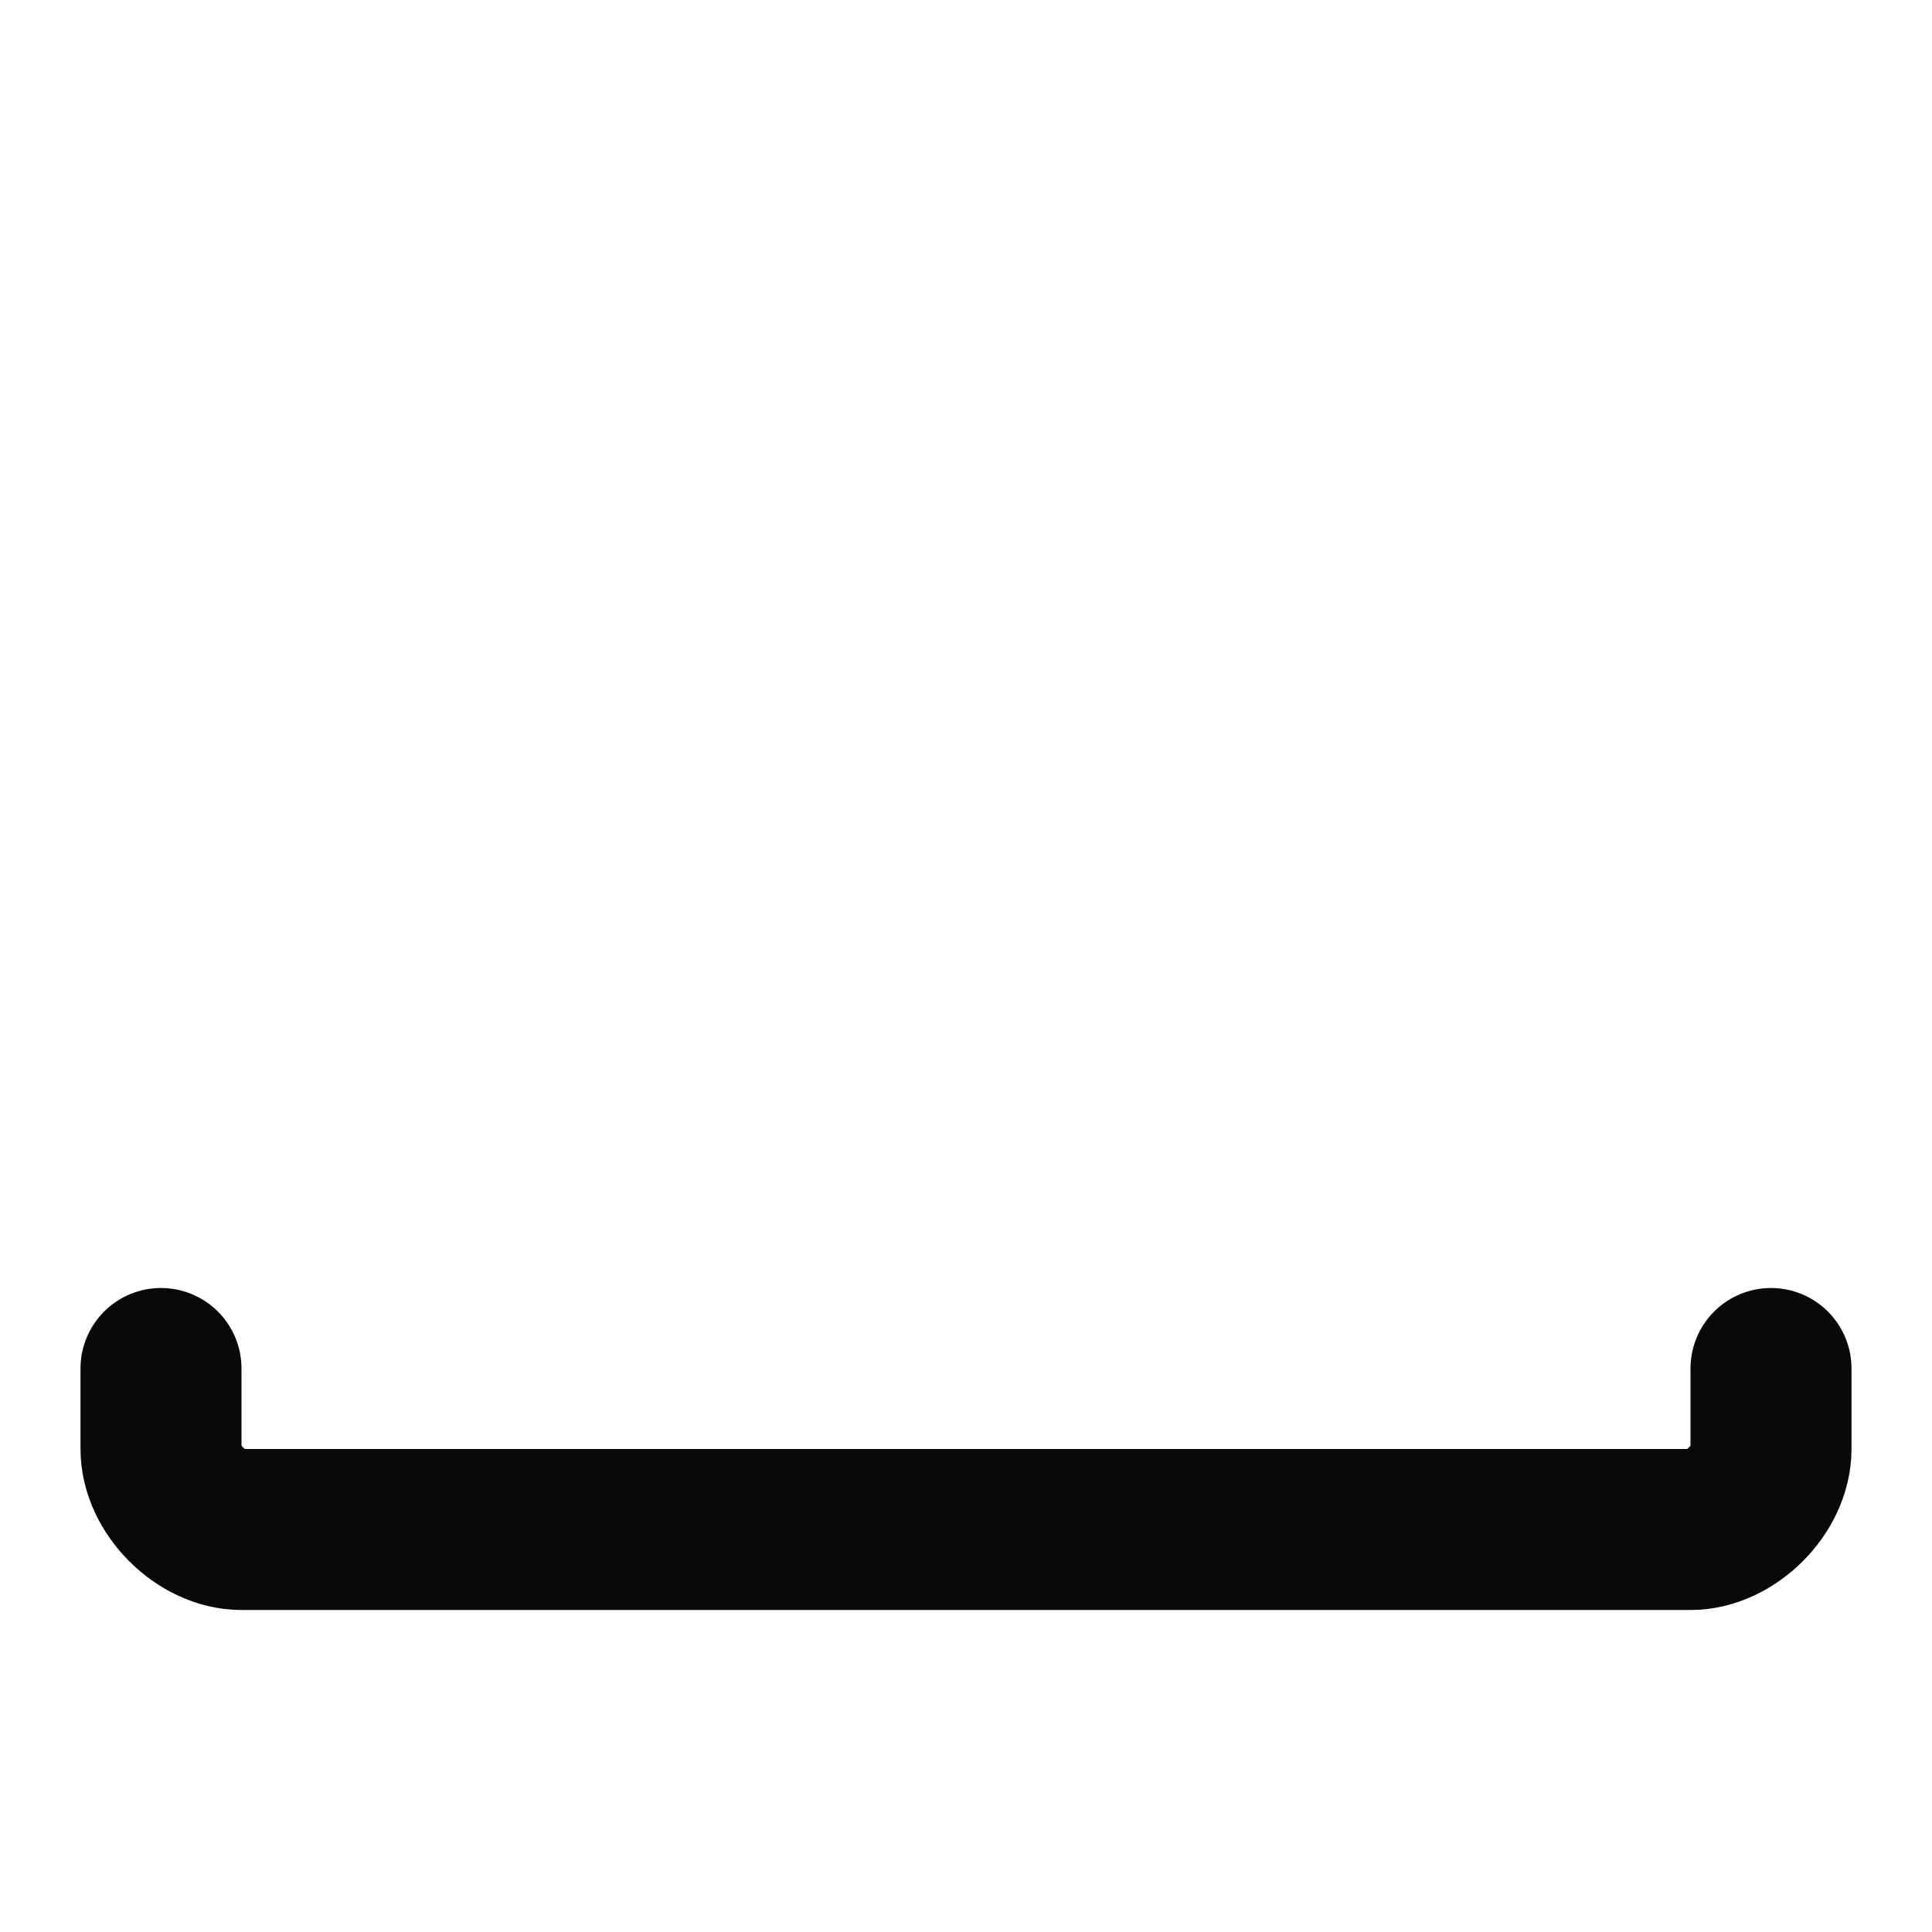 <svg width="24" height="24" viewBox="0 0 24 24" fill="none" xmlns="http://www.w3.org/2000/svg">
<path d="M22 17V18C22 18.5 21.5 19 21 19H3C2.5 19 2 18.5 2 18V17" stroke="#09090B" stroke-width="2" stroke-linecap="round" stroke-linejoin="round"/>
</svg>
